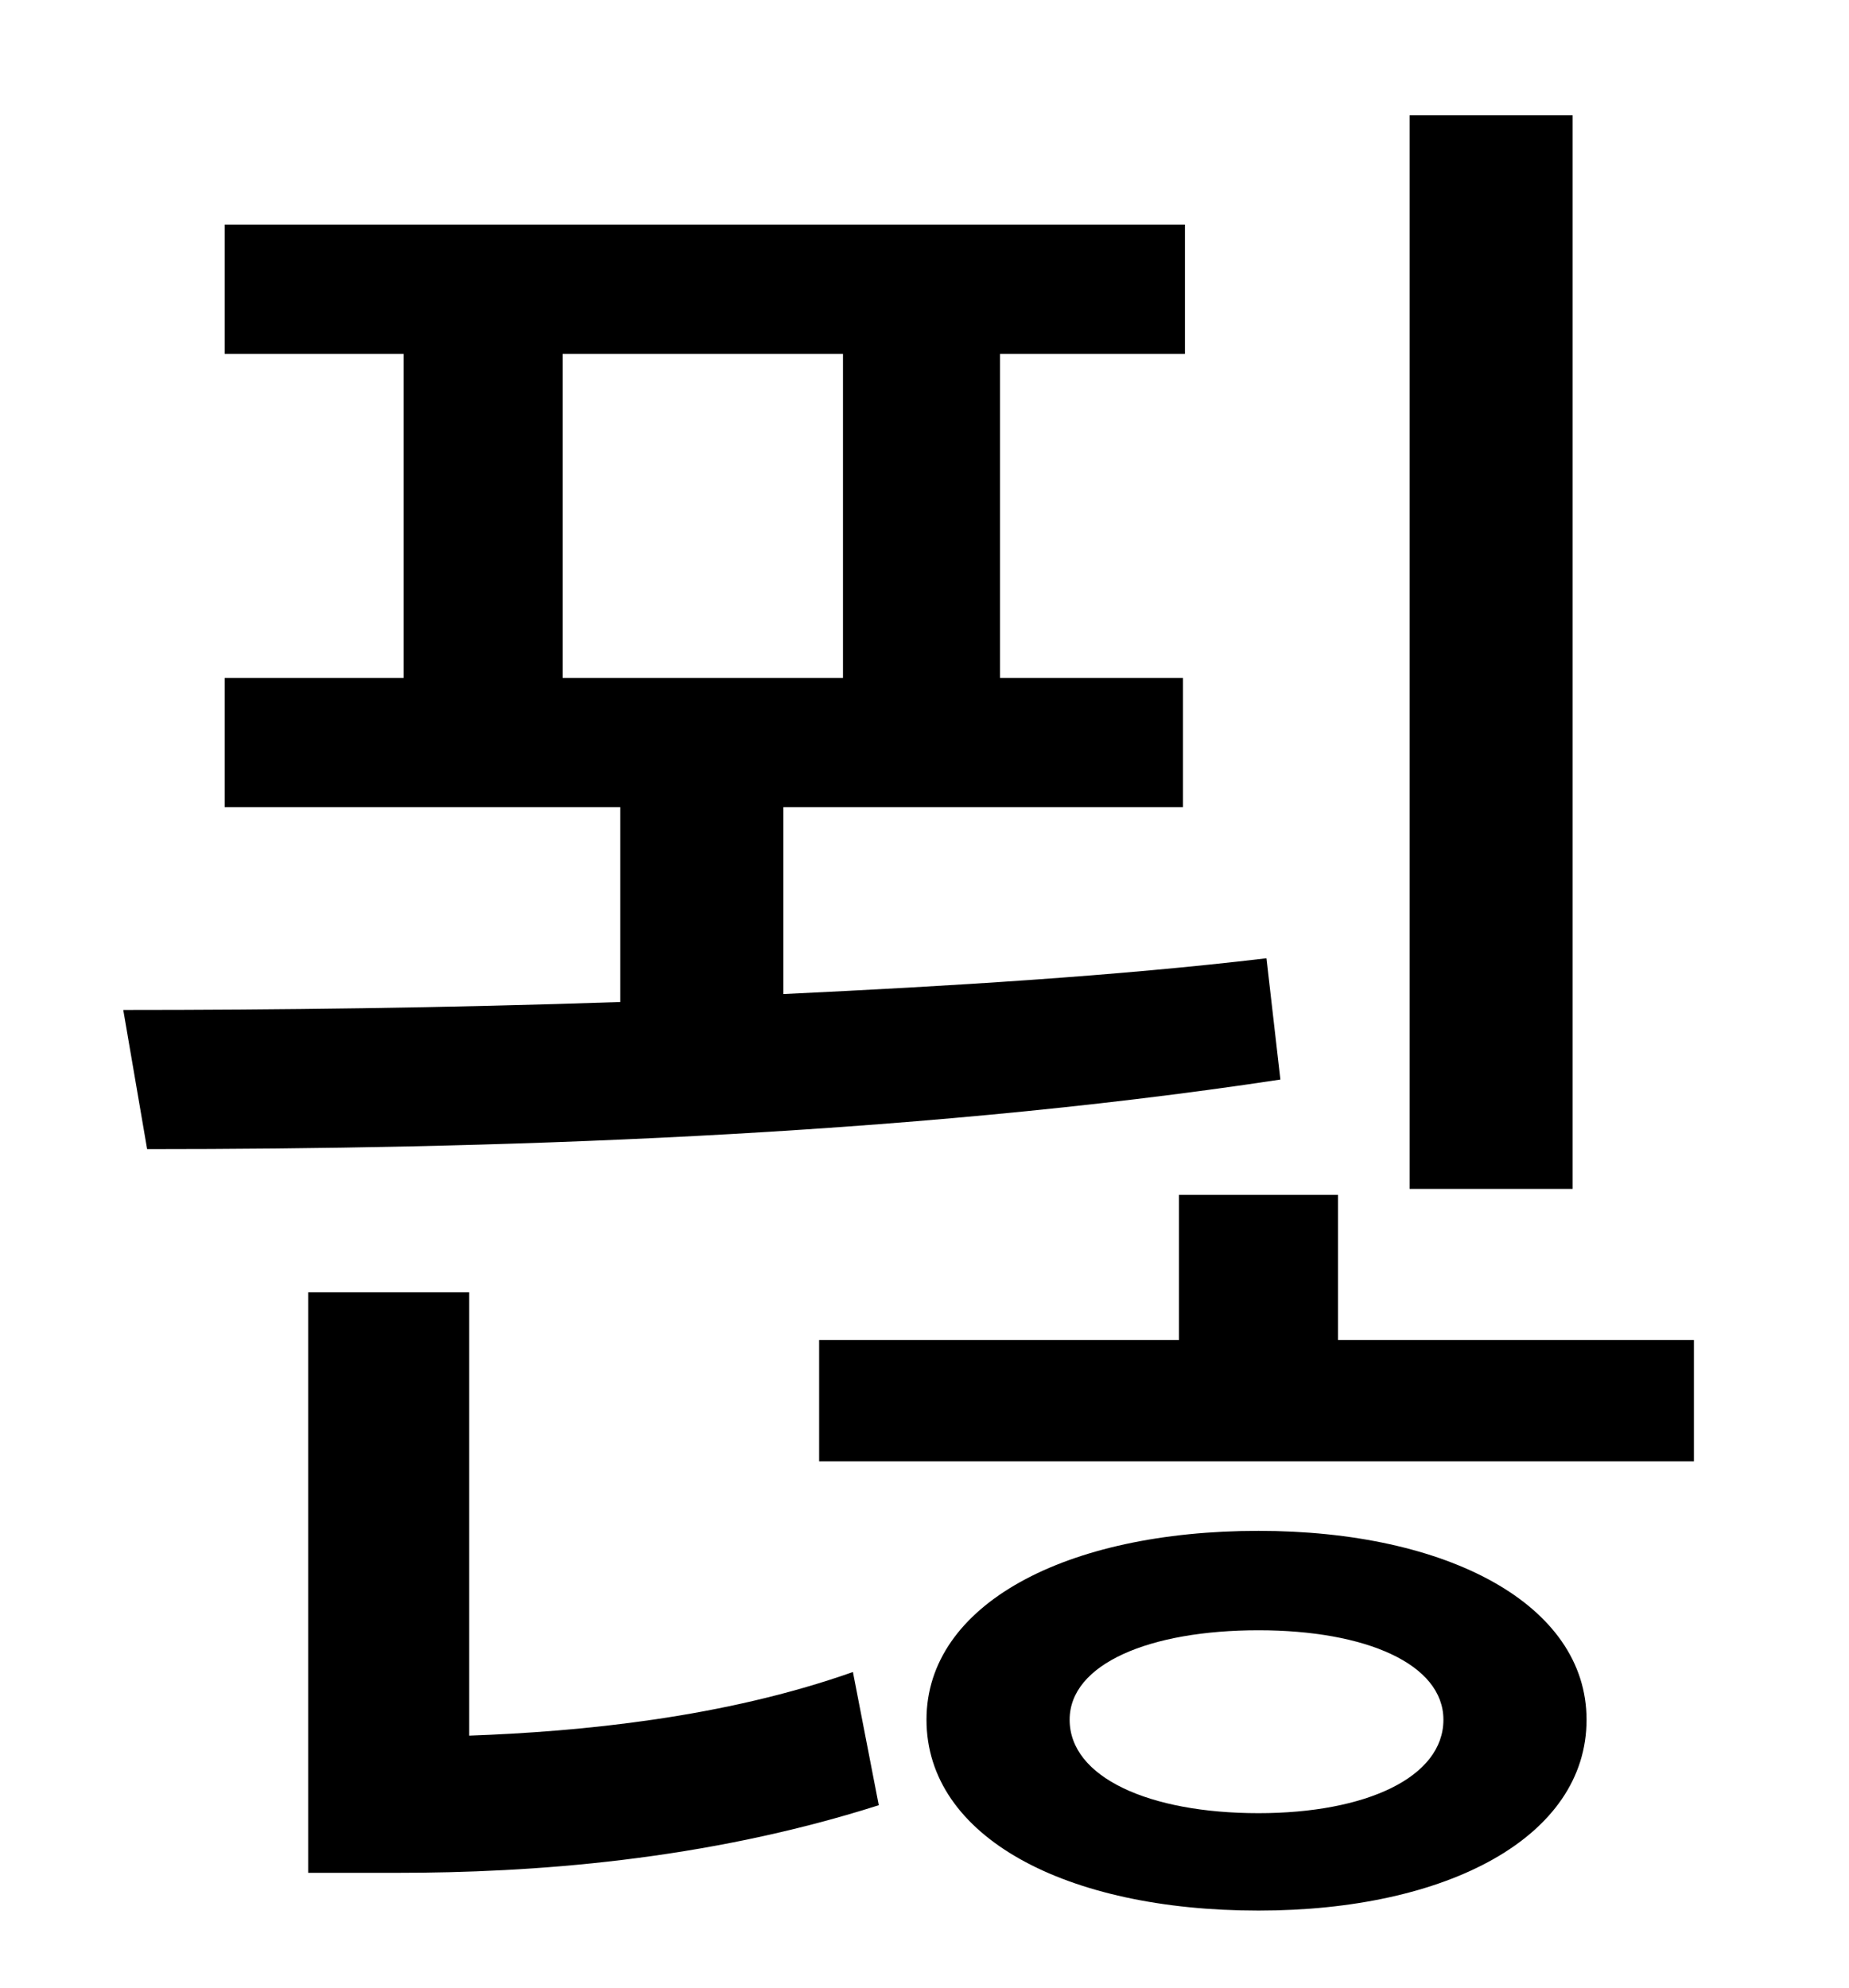 <?xml version="1.0" standalone="no"?>
<!DOCTYPE svg PUBLIC "-//W3C//DTD SVG 1.1//EN" "http://www.w3.org/Graphics/SVG/1.1/DTD/svg11.dtd" >
<svg xmlns="http://www.w3.org/2000/svg" xmlns:xlink="http://www.w3.org/1999/xlink" version="1.1" viewBox="-10 0 930 1000">
   <path fill="currentColor"
d="M781 58v540h-82v-540h82zM273 178v163h141v-163h-141zM627 482l7 61c-191 29 -403 35 -570 35l-12 -70c76 0 162 -1 250 -4v-98h-199v-65h90v-163h-90v-65h483v65h-93v163h92v65h-201v94c84 -4 167 -9 243 -18zM226 650v223c56 -2 128 -9 193 -32l13 67
c-88 28 -175 34 -242 34h-45v-292h81zM623 912c54 0 93 -18 93 -47c0 -28 -39 -45 -93 -45c-55 0 -95 17 -95 45c0 29 40 47 95 47zM623 770c95 0 165 37 165 95c0 59 -70 96 -165 96c-97 0 -167 -37 -167 -96c0 -58 70 -95 167 -95zM663 674h179v61h-440v-61h181v-73h80v73
z" />
</svg>
